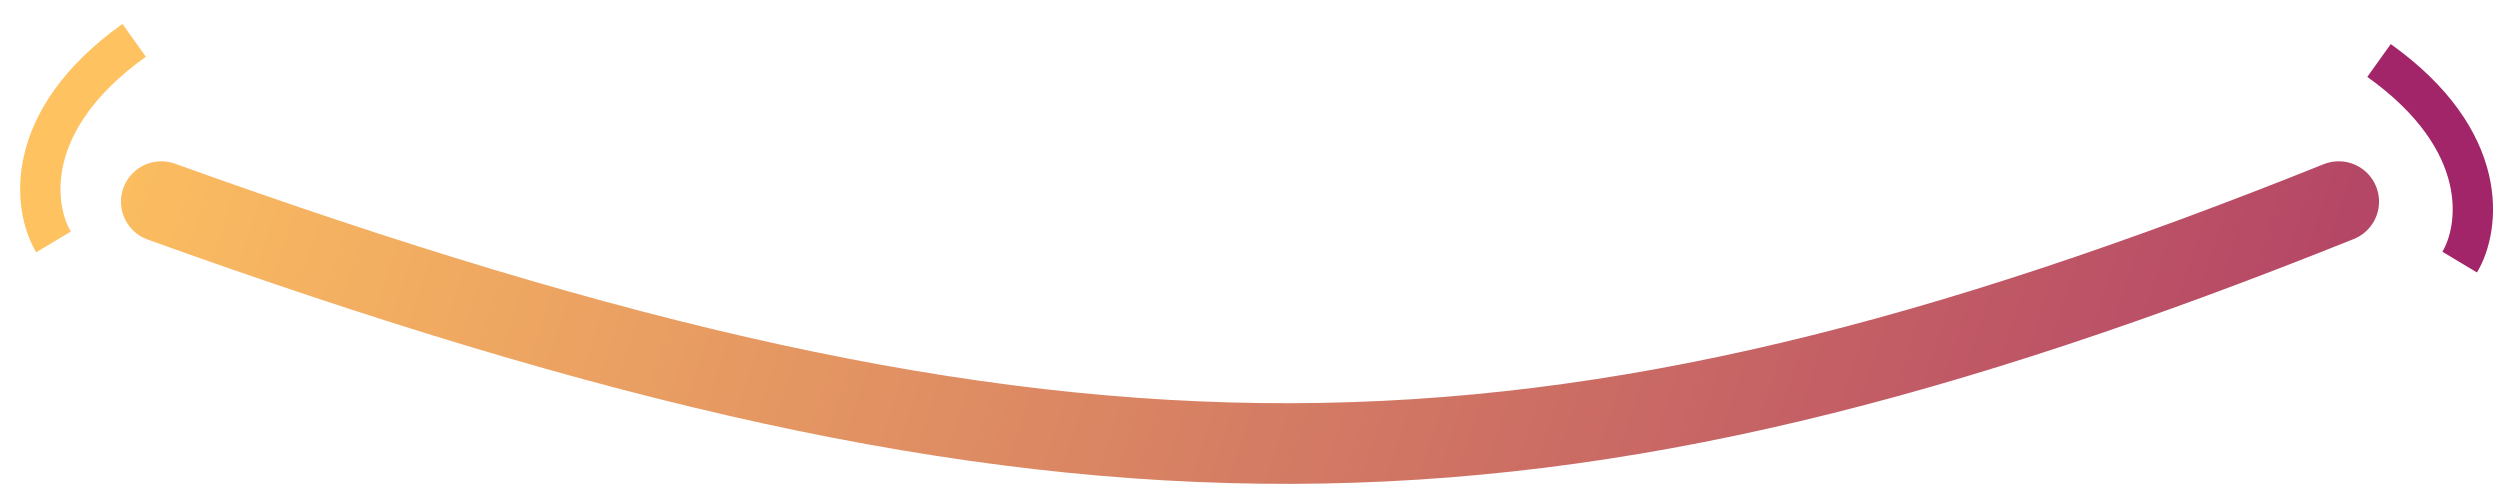 <svg width="62" height="12" viewBox="0 0 62 12" fill="none" xmlns="http://www.w3.org/2000/svg">
<path d="M59 1.5C61.8 3.5 61.5 5.667 61 6.5" stroke="#A12568"/>
<path d="M3.327 1C0.527 3 0.827 5.167 1.327 6" stroke="#FEC260"/>
<path d="M4 5C26.476 13.092 38.279 12.907 58 5" stroke="url(#paint0_linear_134_32)" stroke-width="2" stroke-linecap="round"/>
<defs>
<linearGradient id="paint0_linear_134_32" x1="1.093" y1="3.422" x2="67.592" y2="25.299" gradientUnits="userSpaceOnUse">
<stop stop-color="#FEC260"/>
<stop offset="1" stop-color="#A12568"/>
</linearGradient>
</defs>
</svg>
